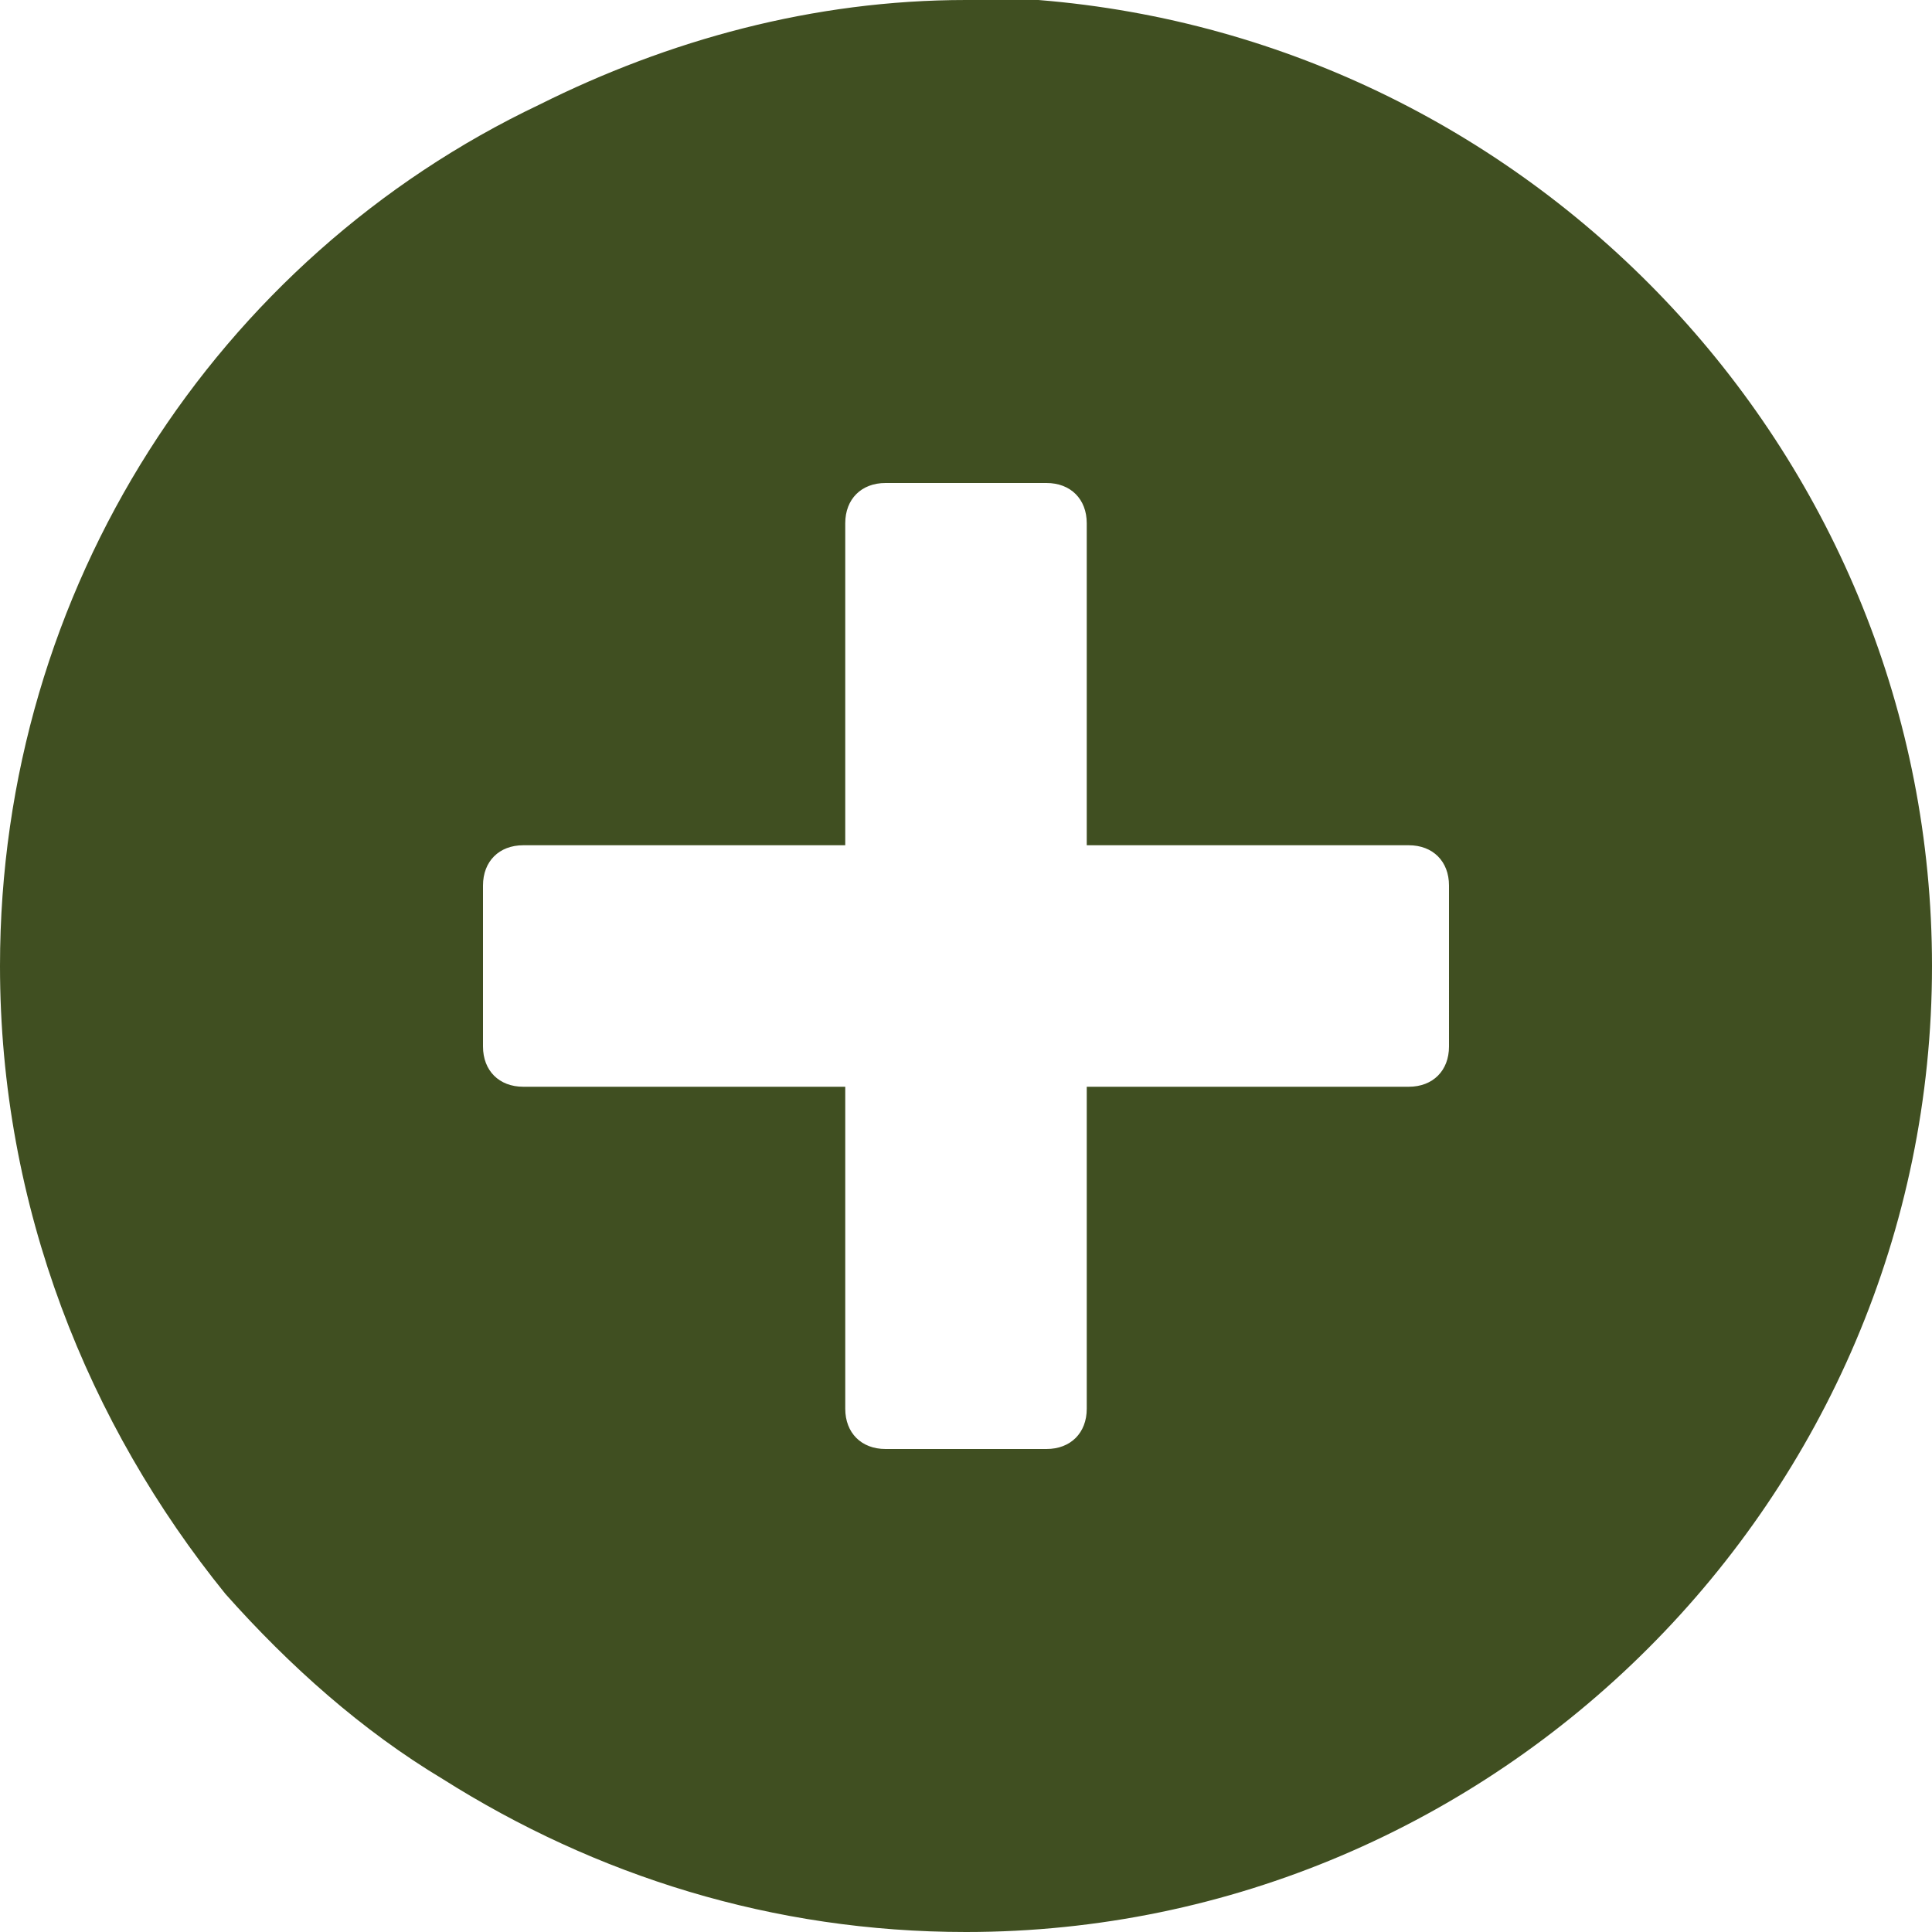 <?xml version="1.0" encoding="utf-8"?>
<!-- Generator: Adobe Illustrator 18.1.1, SVG Export Plug-In . SVG Version: 6.00 Build 0)  -->
<!DOCTYPE svg PUBLIC "-//W3C//DTD SVG 1.1//EN" "http://www.w3.org/Graphics/SVG/1.1/DTD/svg11.dtd">
<svg version="1.1" id="Layer_1" xmlns="http://www.w3.org/2000/svg" xmlns:xlink="http://www.w3.org/1999/xlink" x="0px" y="0px"
	 viewBox="0 0 24 24" enable-background="new 0 0 24 24" xml:space="preserve">
<path fill="#404F21" d="M12.9,0L12.9,0c-0.3,0-0.6,0-0.9,0c-1.9,0-3.7,0.5-5.3,1.3C2.7,3.2,0,7.3,0,12c0,3,1.1,5.7,2.8,7.8
	c0.8,0.9,1.7,1.7,2.7,2.3C7.4,23.3,9.6,24,12,24c6.6,0,12-5.4,12-12C24,5.7,19.1,0.5,12.9,0z M18,13c0,0.3-0.2,0.5-0.5,0.5h-4v4
	c0,0.3-0.2,0.5-0.5,0.5h-2c-0.3,0-0.5-0.2-0.5-0.5v-4h-4C6.2,13.5,6,13.3,6,13v-2c0-0.3,0.2-0.5,0.5-0.5h4v-4C10.5,6.2,10.7,6,11,6
	h2c0.3,0,0.5,0.2,0.5,0.5v4h4c0.3,0,0.5,0.2,0.5,0.5V13z"/>
</svg>
